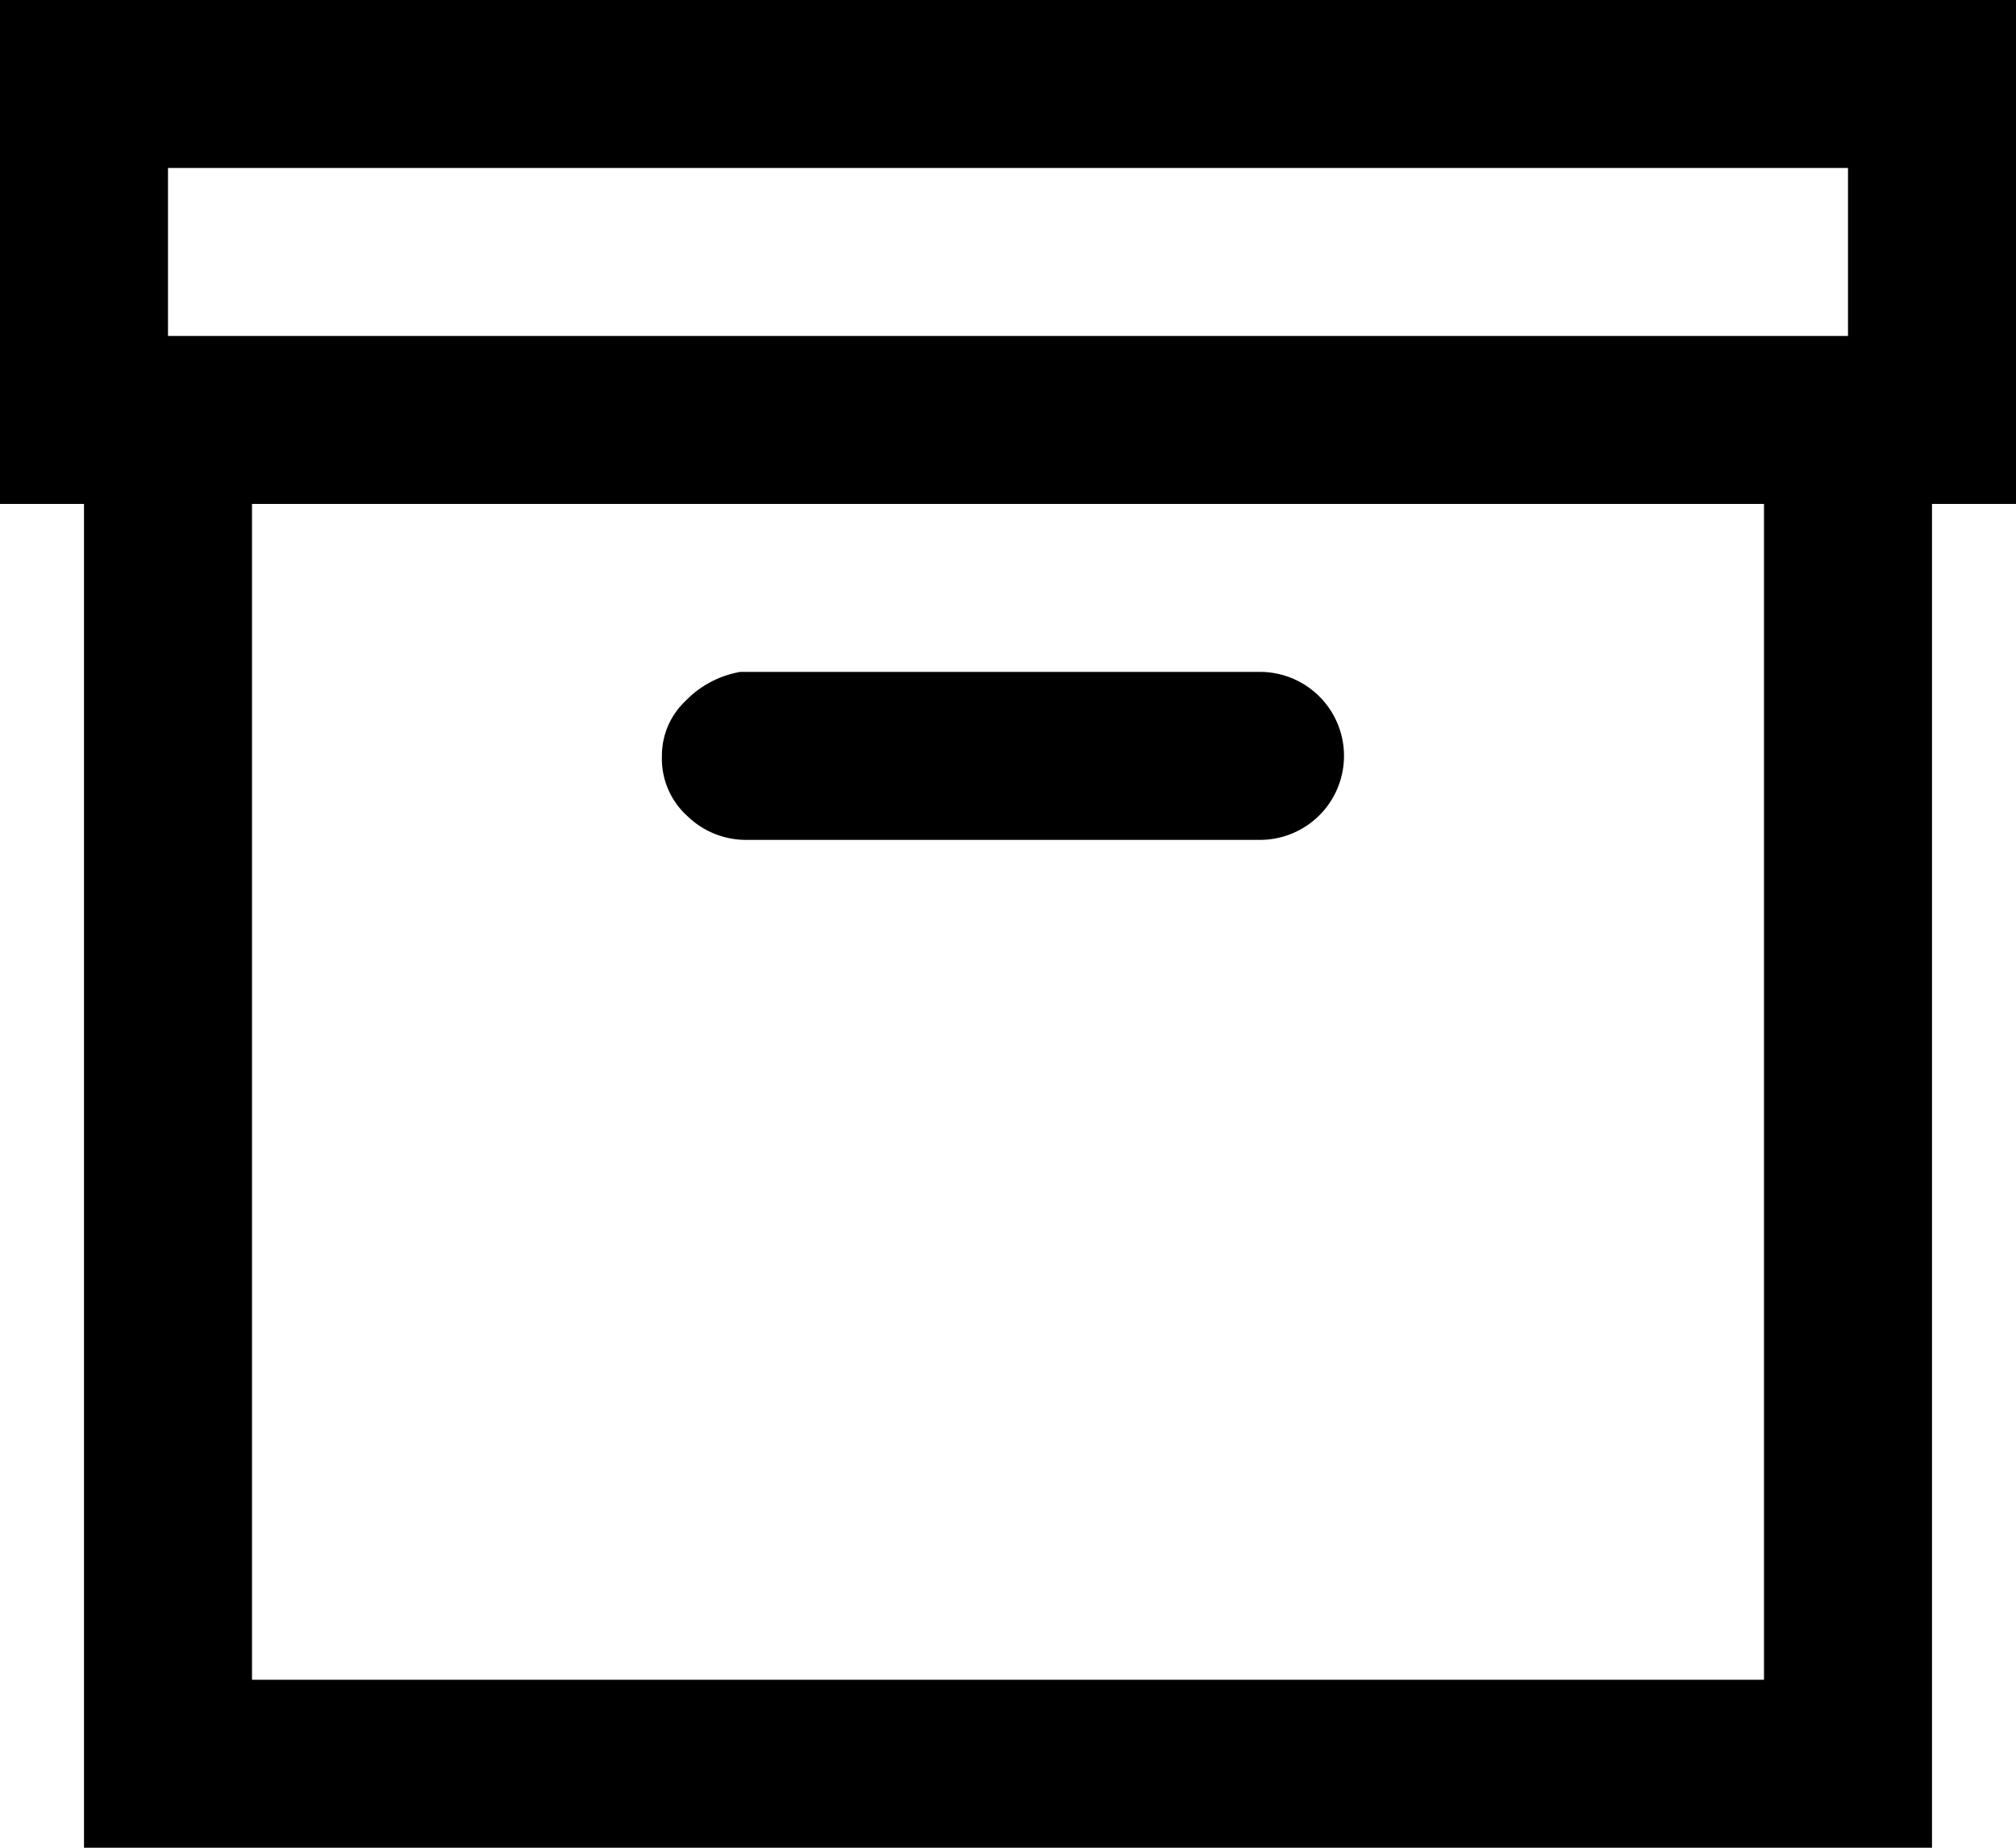 <svg xmlns="http://www.w3.org/2000/svg" viewBox="0 0 18 16.5"><path d="M0 0h18v4.5h-.75v12H.75v-12H0V0zm1.5 1.5V3h15V1.5zm.75 3V15h13.5V4.5zM6.61 6h4.64a.75.75 0 1 1 0 1.5H6.66a.75.75 0 0 1-.52-.21.69.69 0 0 1-.23-.54.67.67 0 0 1 .21-.49.89.89 0 0 1 .49-.26z"/></svg>